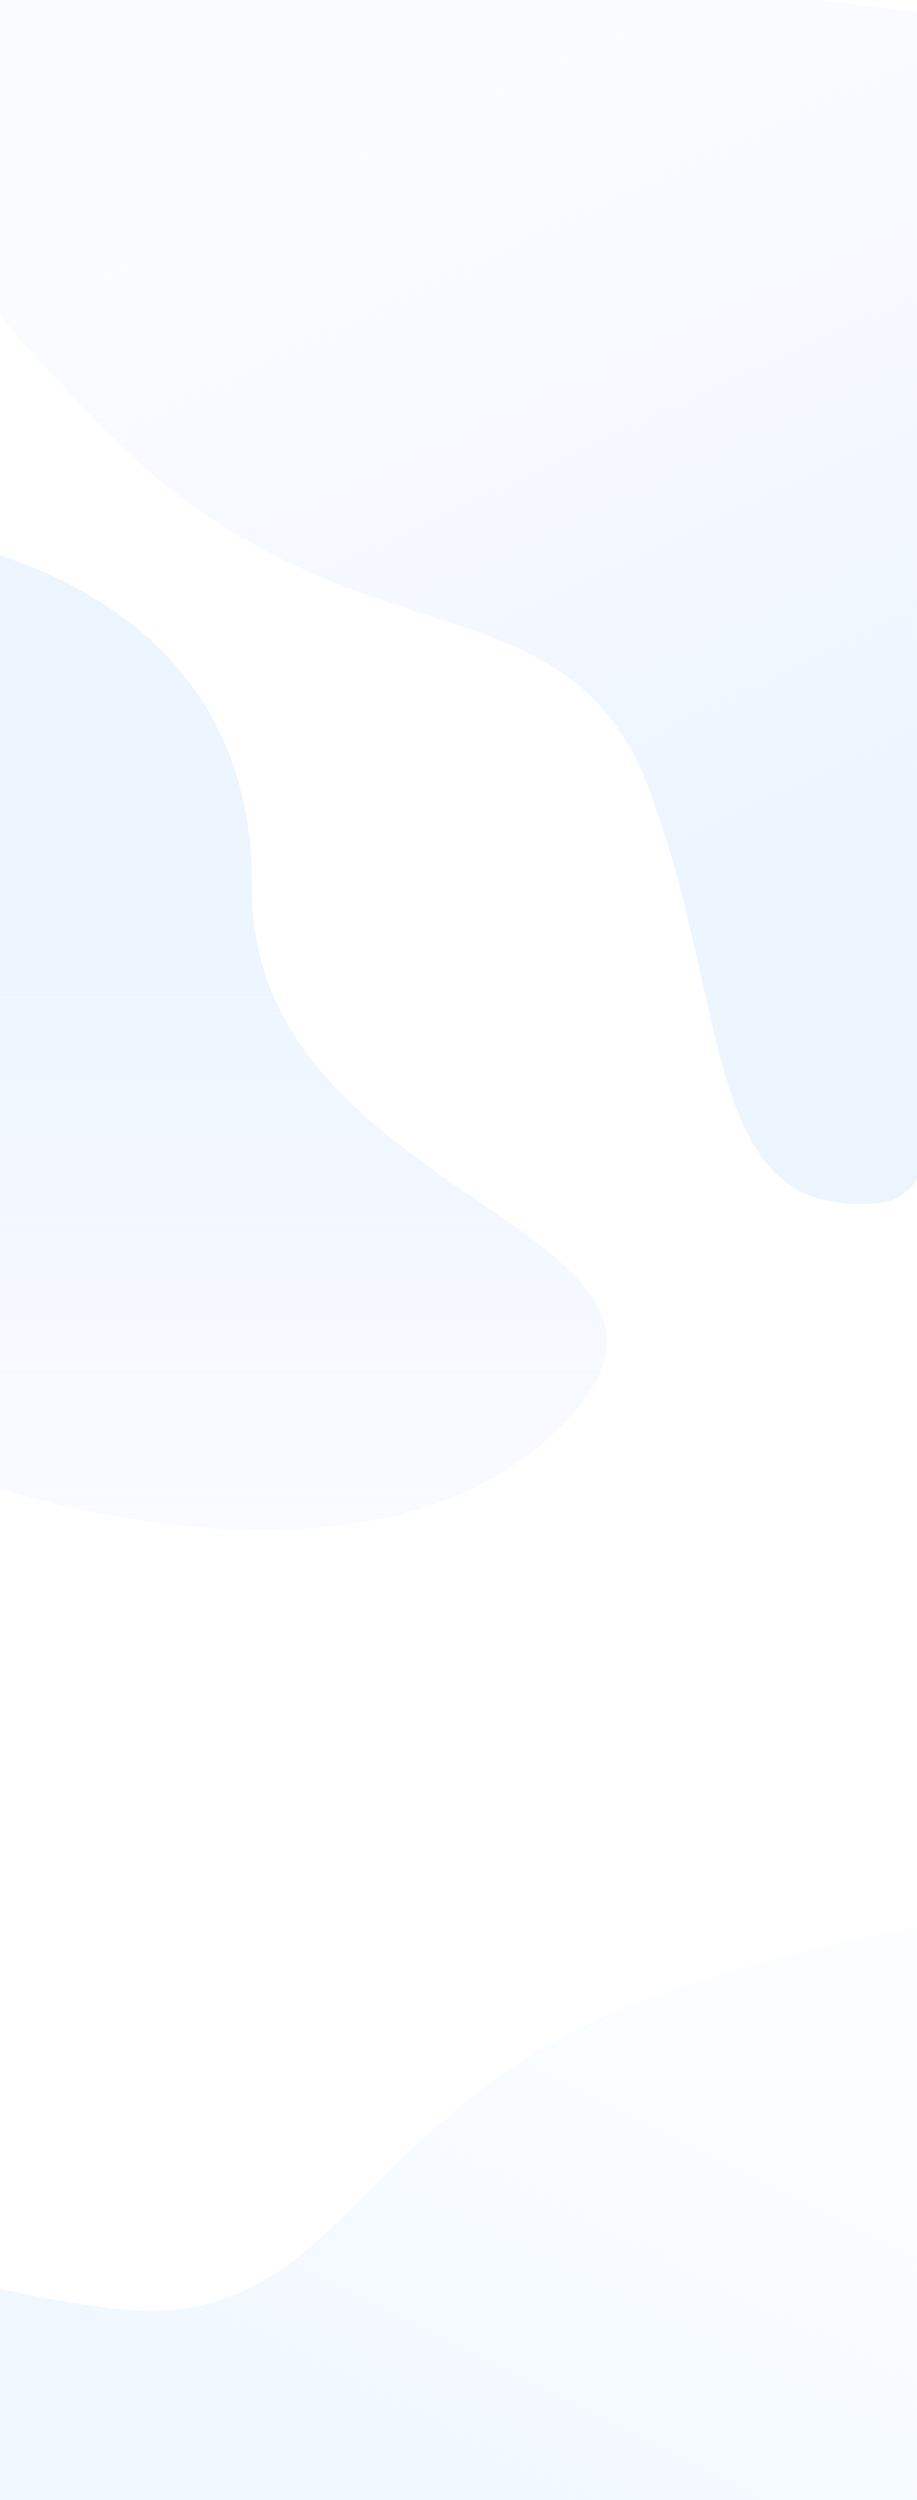 <svg width="1832" height="4992" xmlns="http://www.w3.org/2000/svg" xmlns:xlink="http://www.w3.org/1999/xlink"><rect width="100%" height="100%" fill="#333333" stroke="none"/><defs><path id="a" d="M0 0h1832v4992H0z"/><linearGradient x1="43.397%" y1="38.826%" x2="43.397%" y2="100%" id="c"><stop stop-color="#EDF5FF" offset="0%"/><stop stop-color="#F6F8FF" stop-opacity=".5" offset="100%"/></linearGradient><linearGradient x1="20.775%" y1="32.808%" x2="71.145%" y2="32.808%" id="d"><stop stop-color="#F8FCFF" stop-opacity=".5" offset="0%"/><stop stop-color="#EFF7FF" offset="100%"/></linearGradient><linearGradient x1="76.292%" y1="70.64%" x2="50%" y2="11.586%" id="e"><stop stop-color="#EDF5FF" offset="0%"/><stop stop-color="#F6F8FF" stop-opacity=".5" offset="100%"/></linearGradient></defs><g fill="none" fill-rule="evenodd"><mask id="b" fill="#fff"><use xlink:href="#a"/></mask><use fill="#FFF" xlink:href="#a"/><g mask="url(#b)"><path d="M645 1158s678.795 67.351 673.186 701.565c-5.61 634.214 1004.165 679.116 622.695 1071.99-381.474 392.88-1161.242 117.862-1161.242 117.862L645 1158z" fill="url(#c)" transform="translate(-815 -88)"/><path d="M504.433 3506.741s-23.255 174.426 467.798 676.266c491.052 501.84 927.958 275.455 1095.48 726.079 167.52 450.628 102.93 861.993 463.193 823.398 360.263-38.595 147.963-2367.267 147.963-2367.267L1701.014 3243 498 3352.357l6.433 154.384z" fill="url(#d)" transform="rotate(117 1238.963 4195.284)"/><path d="M549.433 263.741s-23.255 174.426 467.798 676.266c491.052 501.84 927.958 275.455 1095.48 726.079 167.52 450.628 102.93 861.993 463.193 823.398 360.263-38.595 147.963-2367.267 147.963-2367.267L1746.014 0 543 109.357l6.433 154.384z" fill="url(#e)" transform="translate(-815 -88)"/></g></g></svg>